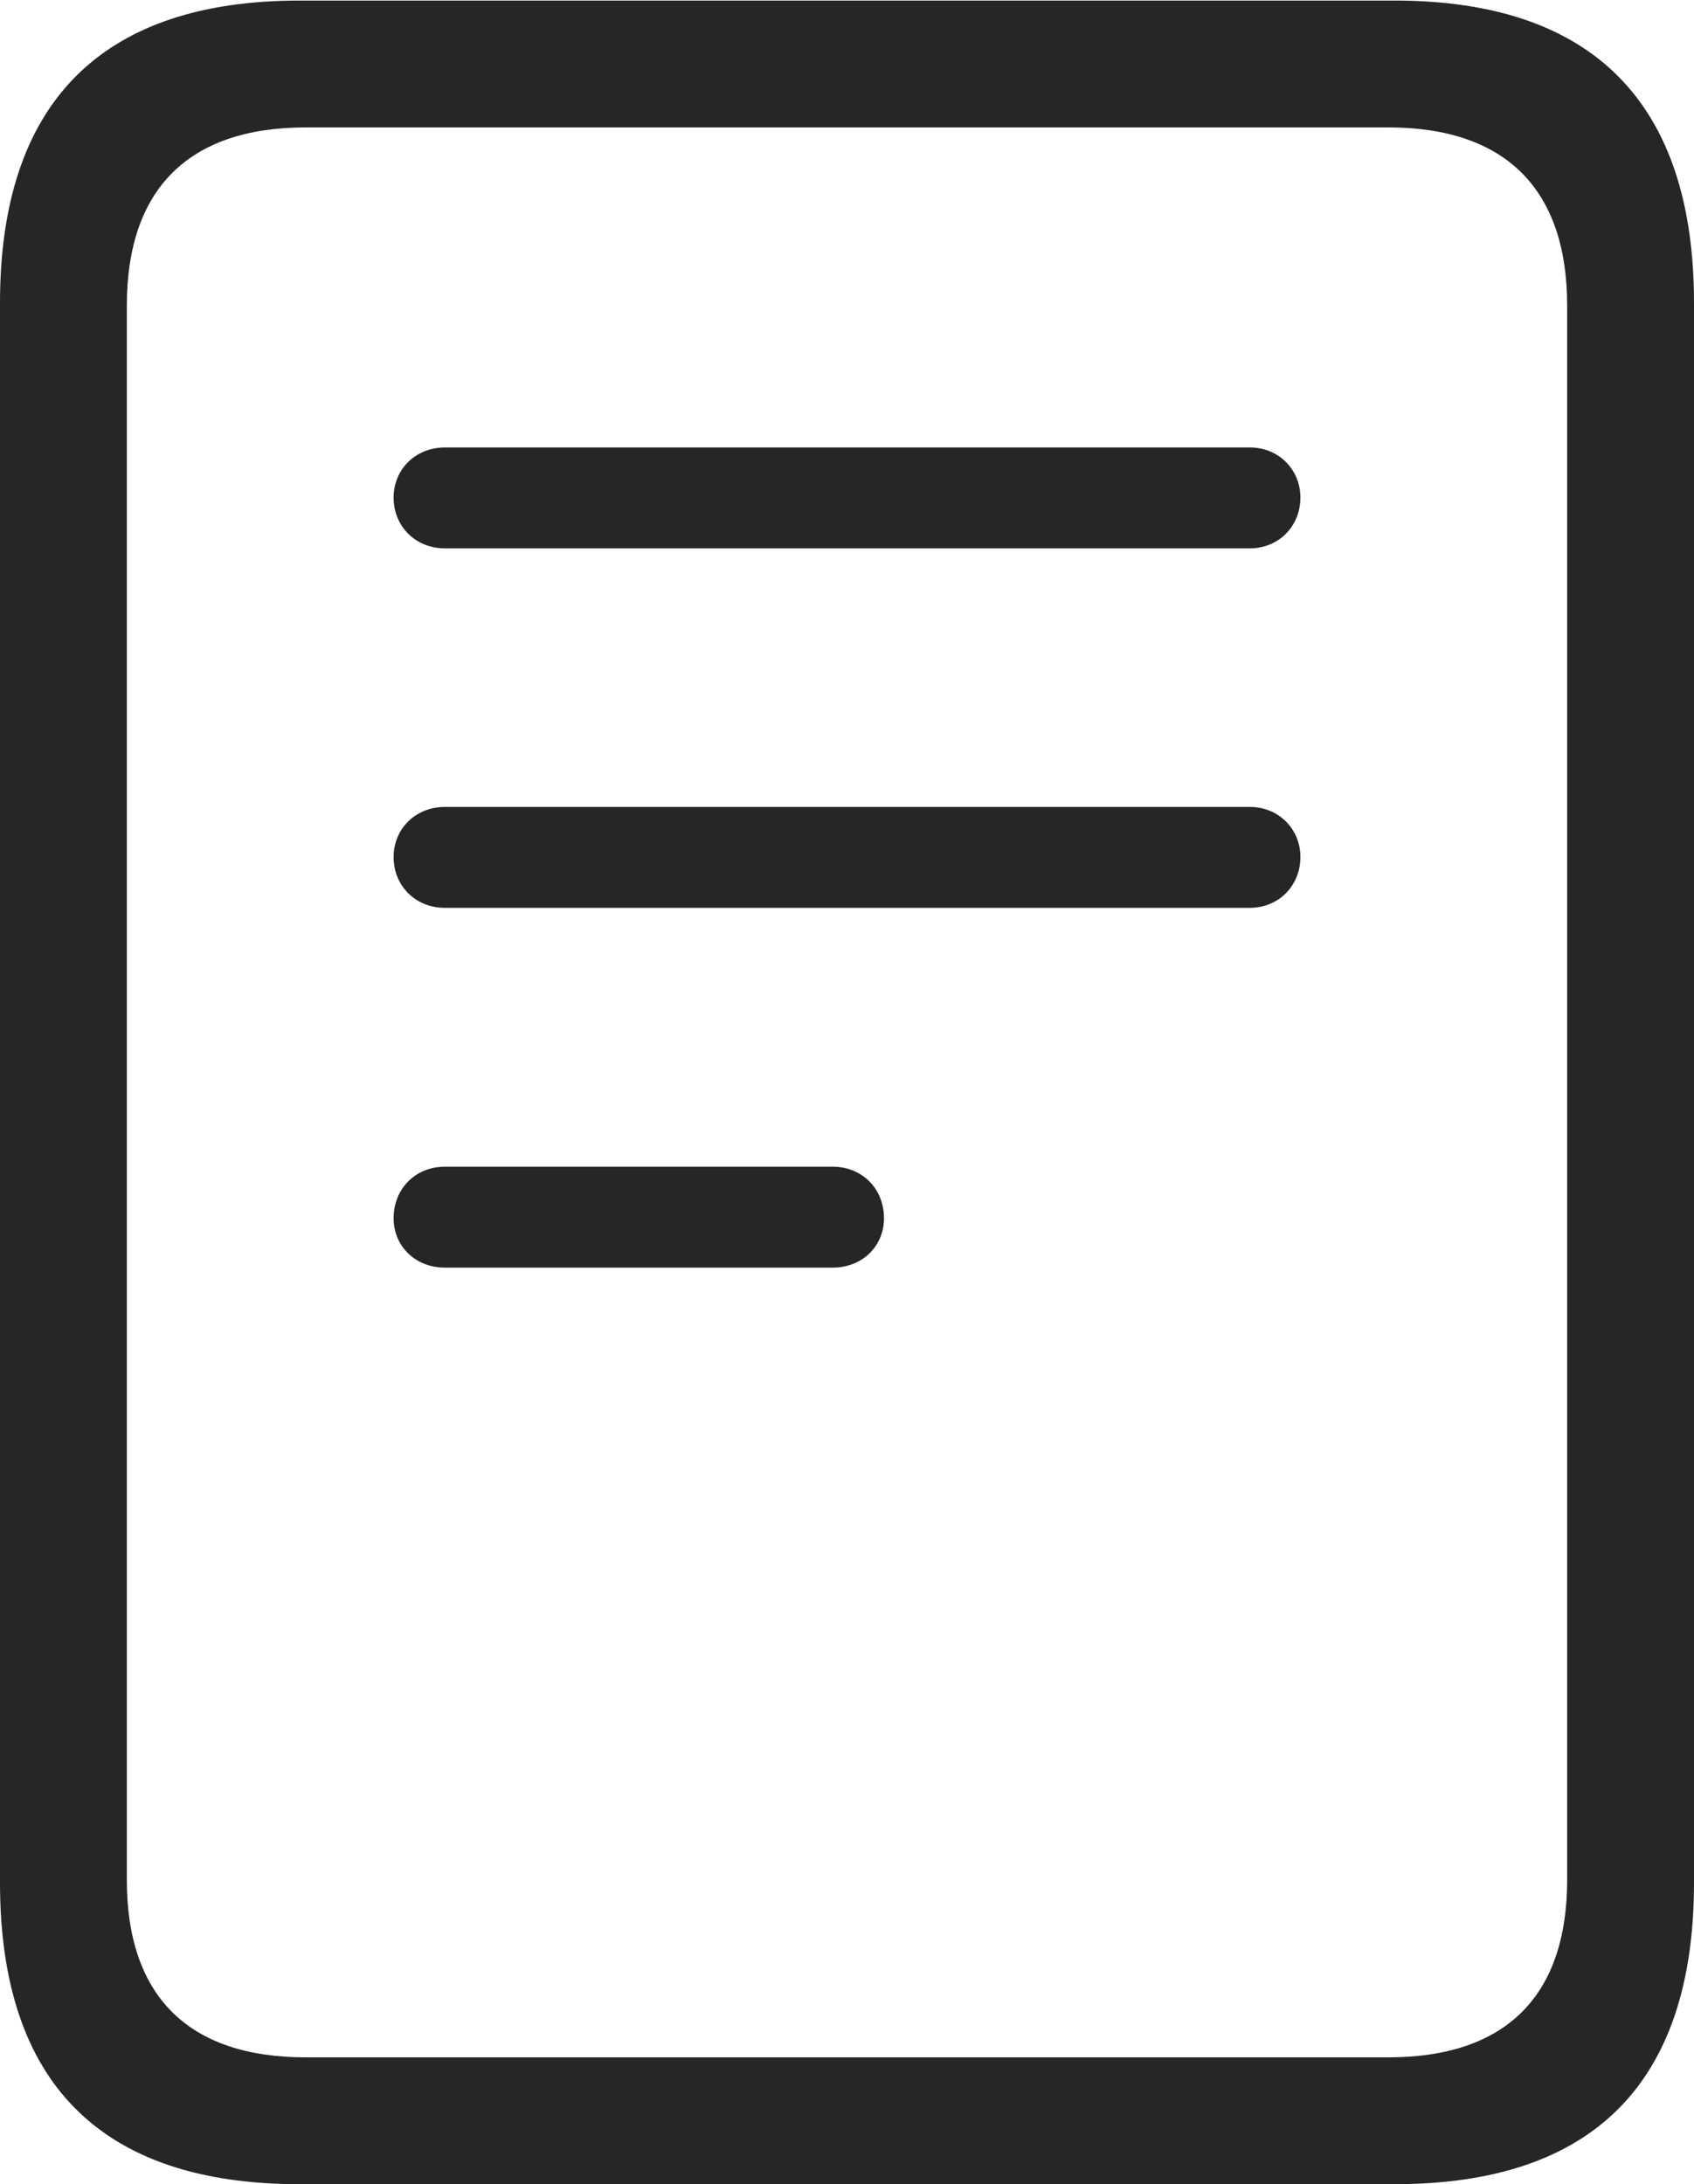 <?xml version="1.0" encoding="UTF-8"?>
<!--Generator: Apple Native CoreSVG 232.5-->
<!DOCTYPE svg
PUBLIC "-//W3C//DTD SVG 1.1//EN"
       "http://www.w3.org/Graphics/SVG/1.1/DTD/svg11.dtd">
<svg version="1.1" xmlns="http://www.w3.org/2000/svg" xmlns:xlink="http://www.w3.org/1999/xlink" width="80.736" height="104.094">
 <g>
  <rect height="104.094" opacity="0" width="80.736" x="0" y="0"/>
  <path d="M21.211 26.134L59.559 26.134C60.95 26.134 61.977 25.073 61.977 23.712C61.977 22.385 60.95 21.324 59.559 21.324L21.211 21.324C19.787 21.324 18.759 22.385 18.759 23.712C18.759 25.073 19.787 26.134 21.211 26.134ZM21.211 43.266L59.559 43.266C60.95 43.266 61.977 42.205 61.977 40.844C61.977 39.517 60.95 38.456 59.559 38.456L21.211 38.456C19.787 38.456 18.759 39.517 18.759 40.844C18.759 42.205 19.787 43.266 21.211 43.266ZM21.211 60.413L39.679 60.413C41.104 60.413 42.131 59.385 42.131 58.058C42.131 56.664 41.104 55.602 39.679 55.602L21.211 55.602C19.787 55.602 18.759 56.664 18.759 58.058C18.759 59.385 19.787 60.413 21.211 60.413ZM0 89.719C0 99.258 4.802 104.094 14.274 104.094L66.462 104.094C75.934 104.094 80.736 99.258 80.736 89.719L80.736 14.436C80.736 4.93 75.934 0.027 66.462 0.027L14.274 0.027C4.802 0.027 0 4.93 0 14.436ZM6.045 89.587L6.045 14.567C6.045 9.063 8.936 6.072 14.574 6.072L66.163 6.072C71.801 6.072 74.691 9.063 74.691 14.567L74.691 89.587C74.691 95.091 71.801 98.049 66.163 98.049L14.574 98.049C8.936 98.049 6.045 95.091 6.045 89.587Z" fill="#000000" fill-opacity="0.85"/>
 </g>
</svg>

